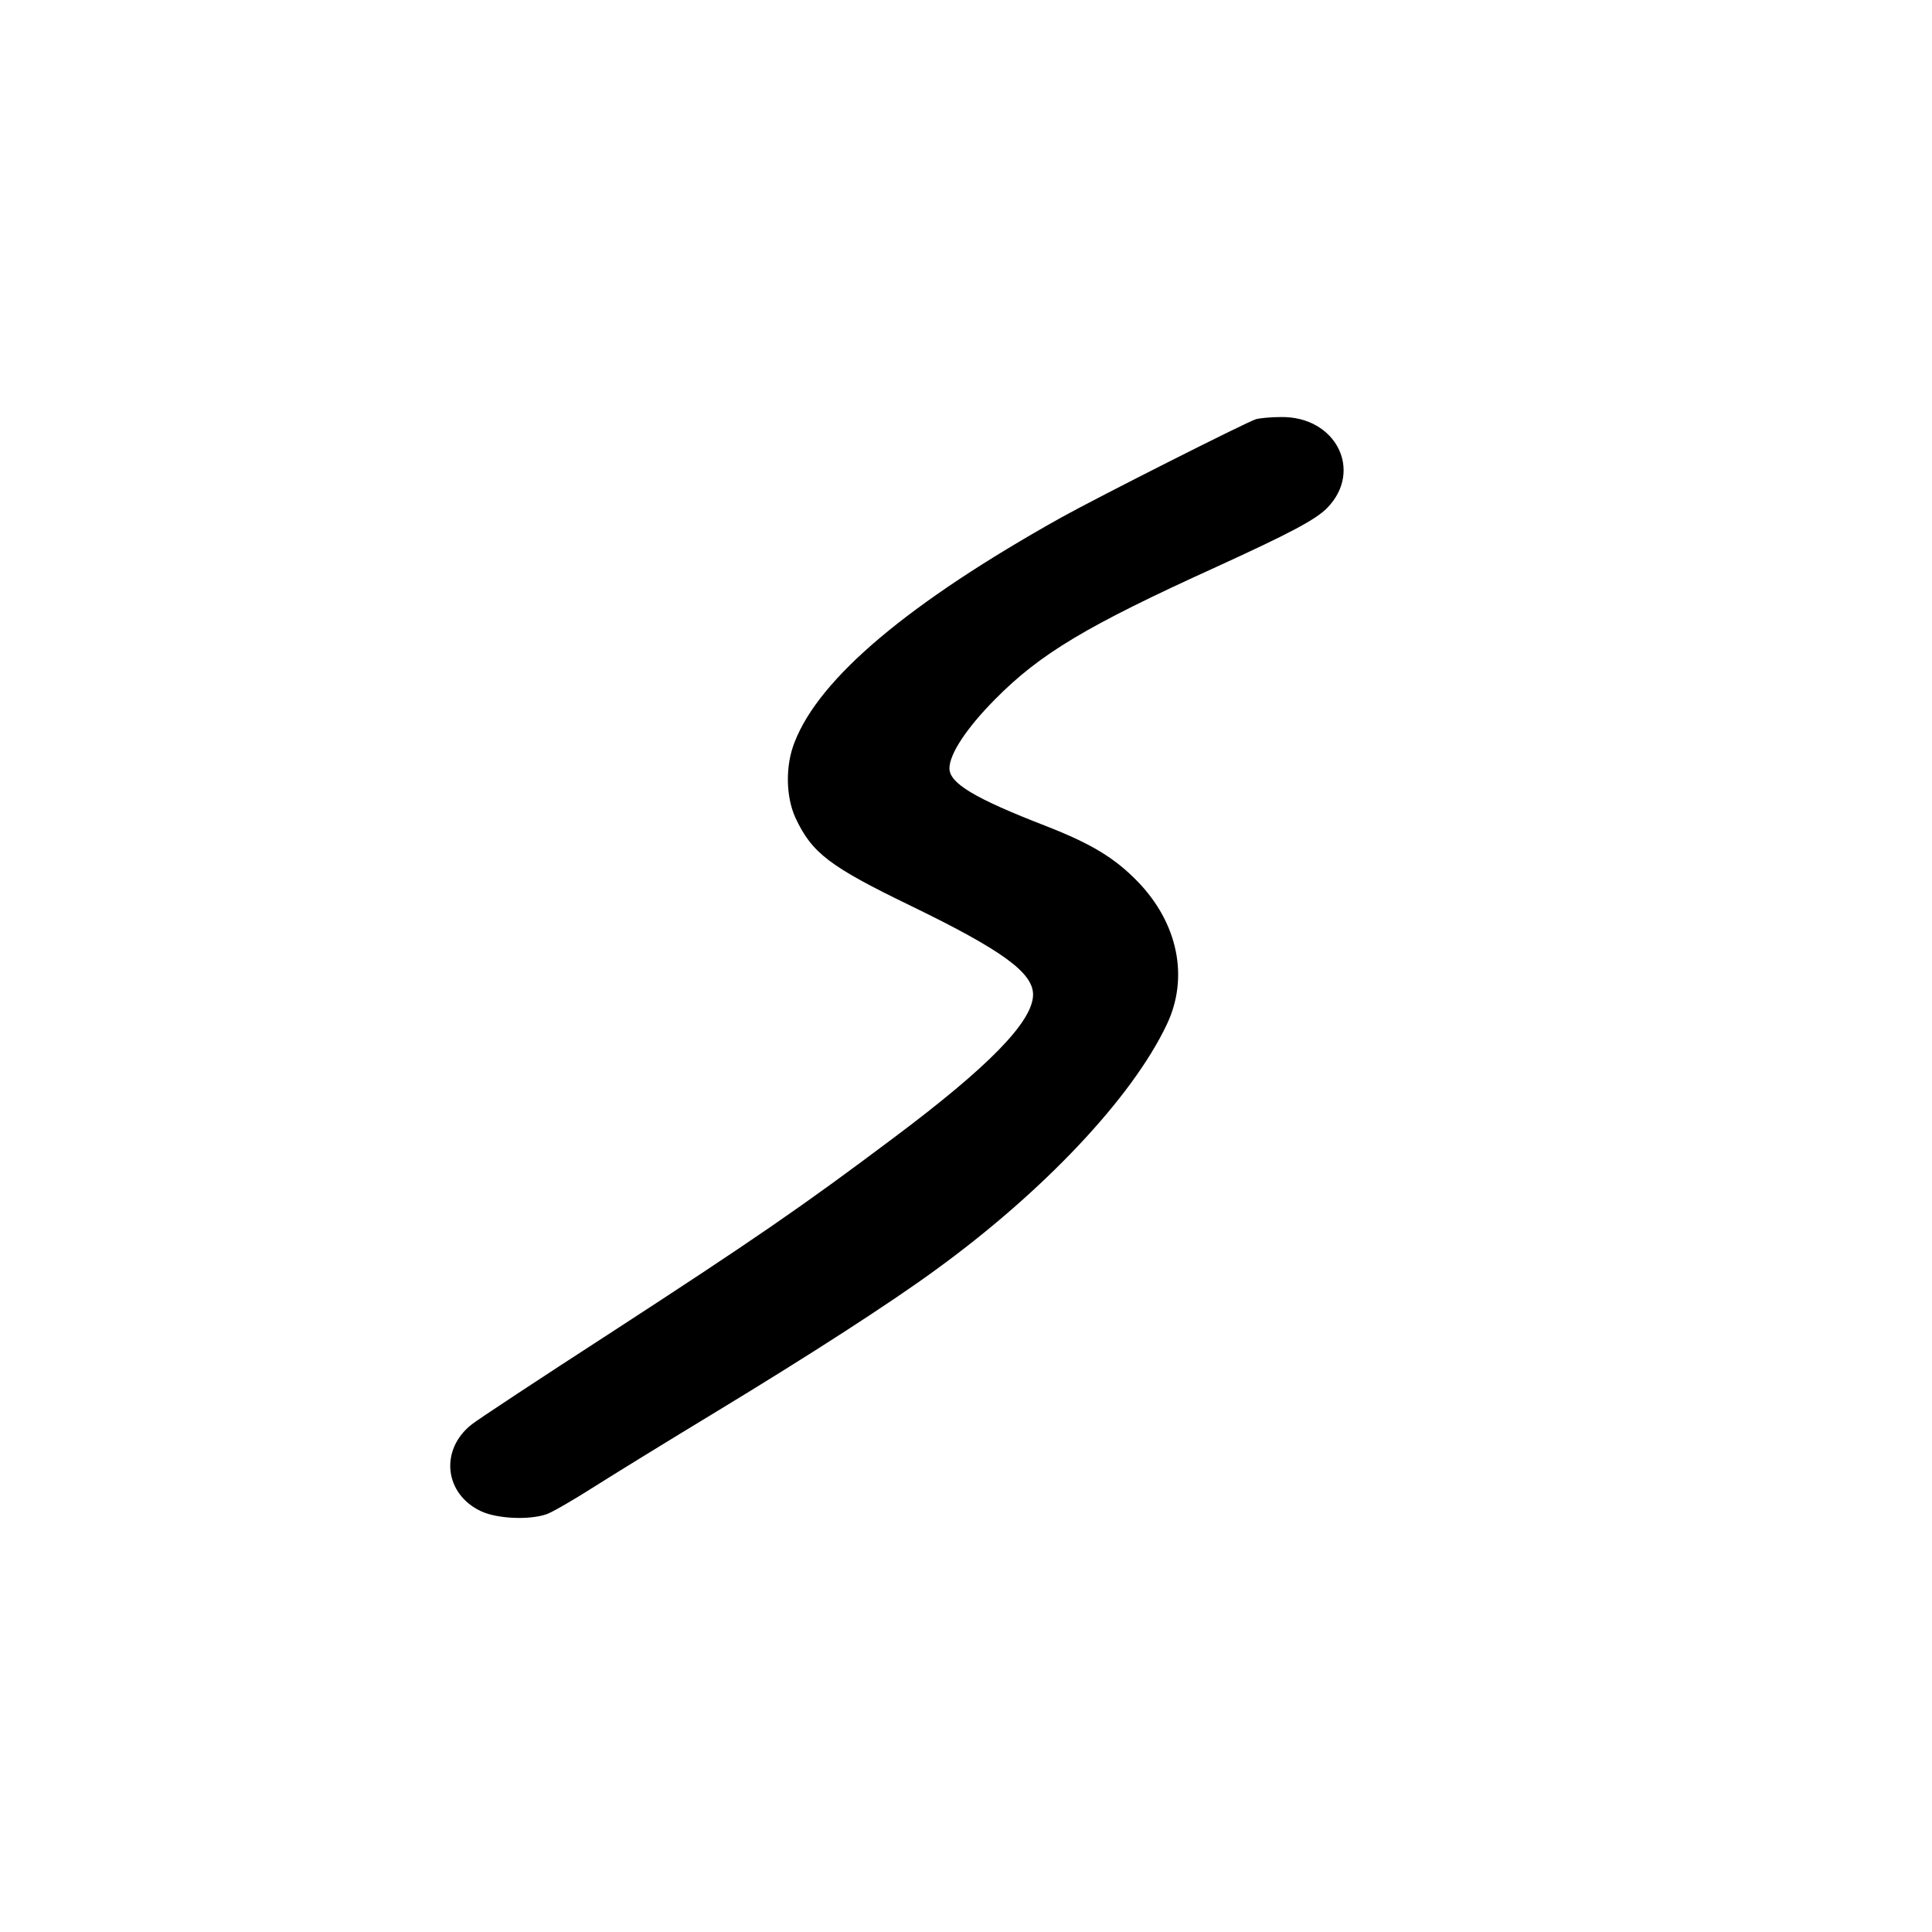<?xml version="1.0" standalone="no"?>
<!DOCTYPE svg PUBLIC "-//W3C//DTD SVG 20010904//EN"
 "http://www.w3.org/TR/2001/REC-SVG-20010904/DTD/svg10.dtd">
<svg version="1.0" xmlns="http://www.w3.org/2000/svg"
 width="700pt" height="700pt" viewBox="0 0 700 700"
 preserveAspectRatio="xMidYMid meet">
<g transform="translate(0,700) scale(0.1,-0.1)"
fill="#000000" stroke="none">
<path d="M4550 5481 c-37 -12 -566 -279 -705 -356 -551 -308 -876 -581 -966
-814 -34 -85 -32 -197 3 -274 60 -128 123 -176 418 -319 336 -163 445 -244
443 -324 -3 -97 -161 -259 -503 -515 -337 -253 -506 -369 -1029 -709 -255
-165 -481 -314 -502 -331 -117 -92 -99 -253 35 -315 59 -27 175 -32 237 -10
20 7 96 51 170 98 74 47 274 170 444 273 338 205 631 394 795 514 391 284 711
623 837 888 82 171 41 369 -106 520 -83 85 -167 136 -331 200 -258 100 -350
155 -350 209 0 52 62 146 165 250 163 165 331 266 800 479 269 123 362 172
404 215 131 135 31 332 -168 329 -37 0 -77 -4 -91 -8z"/>
</g>
</svg>
